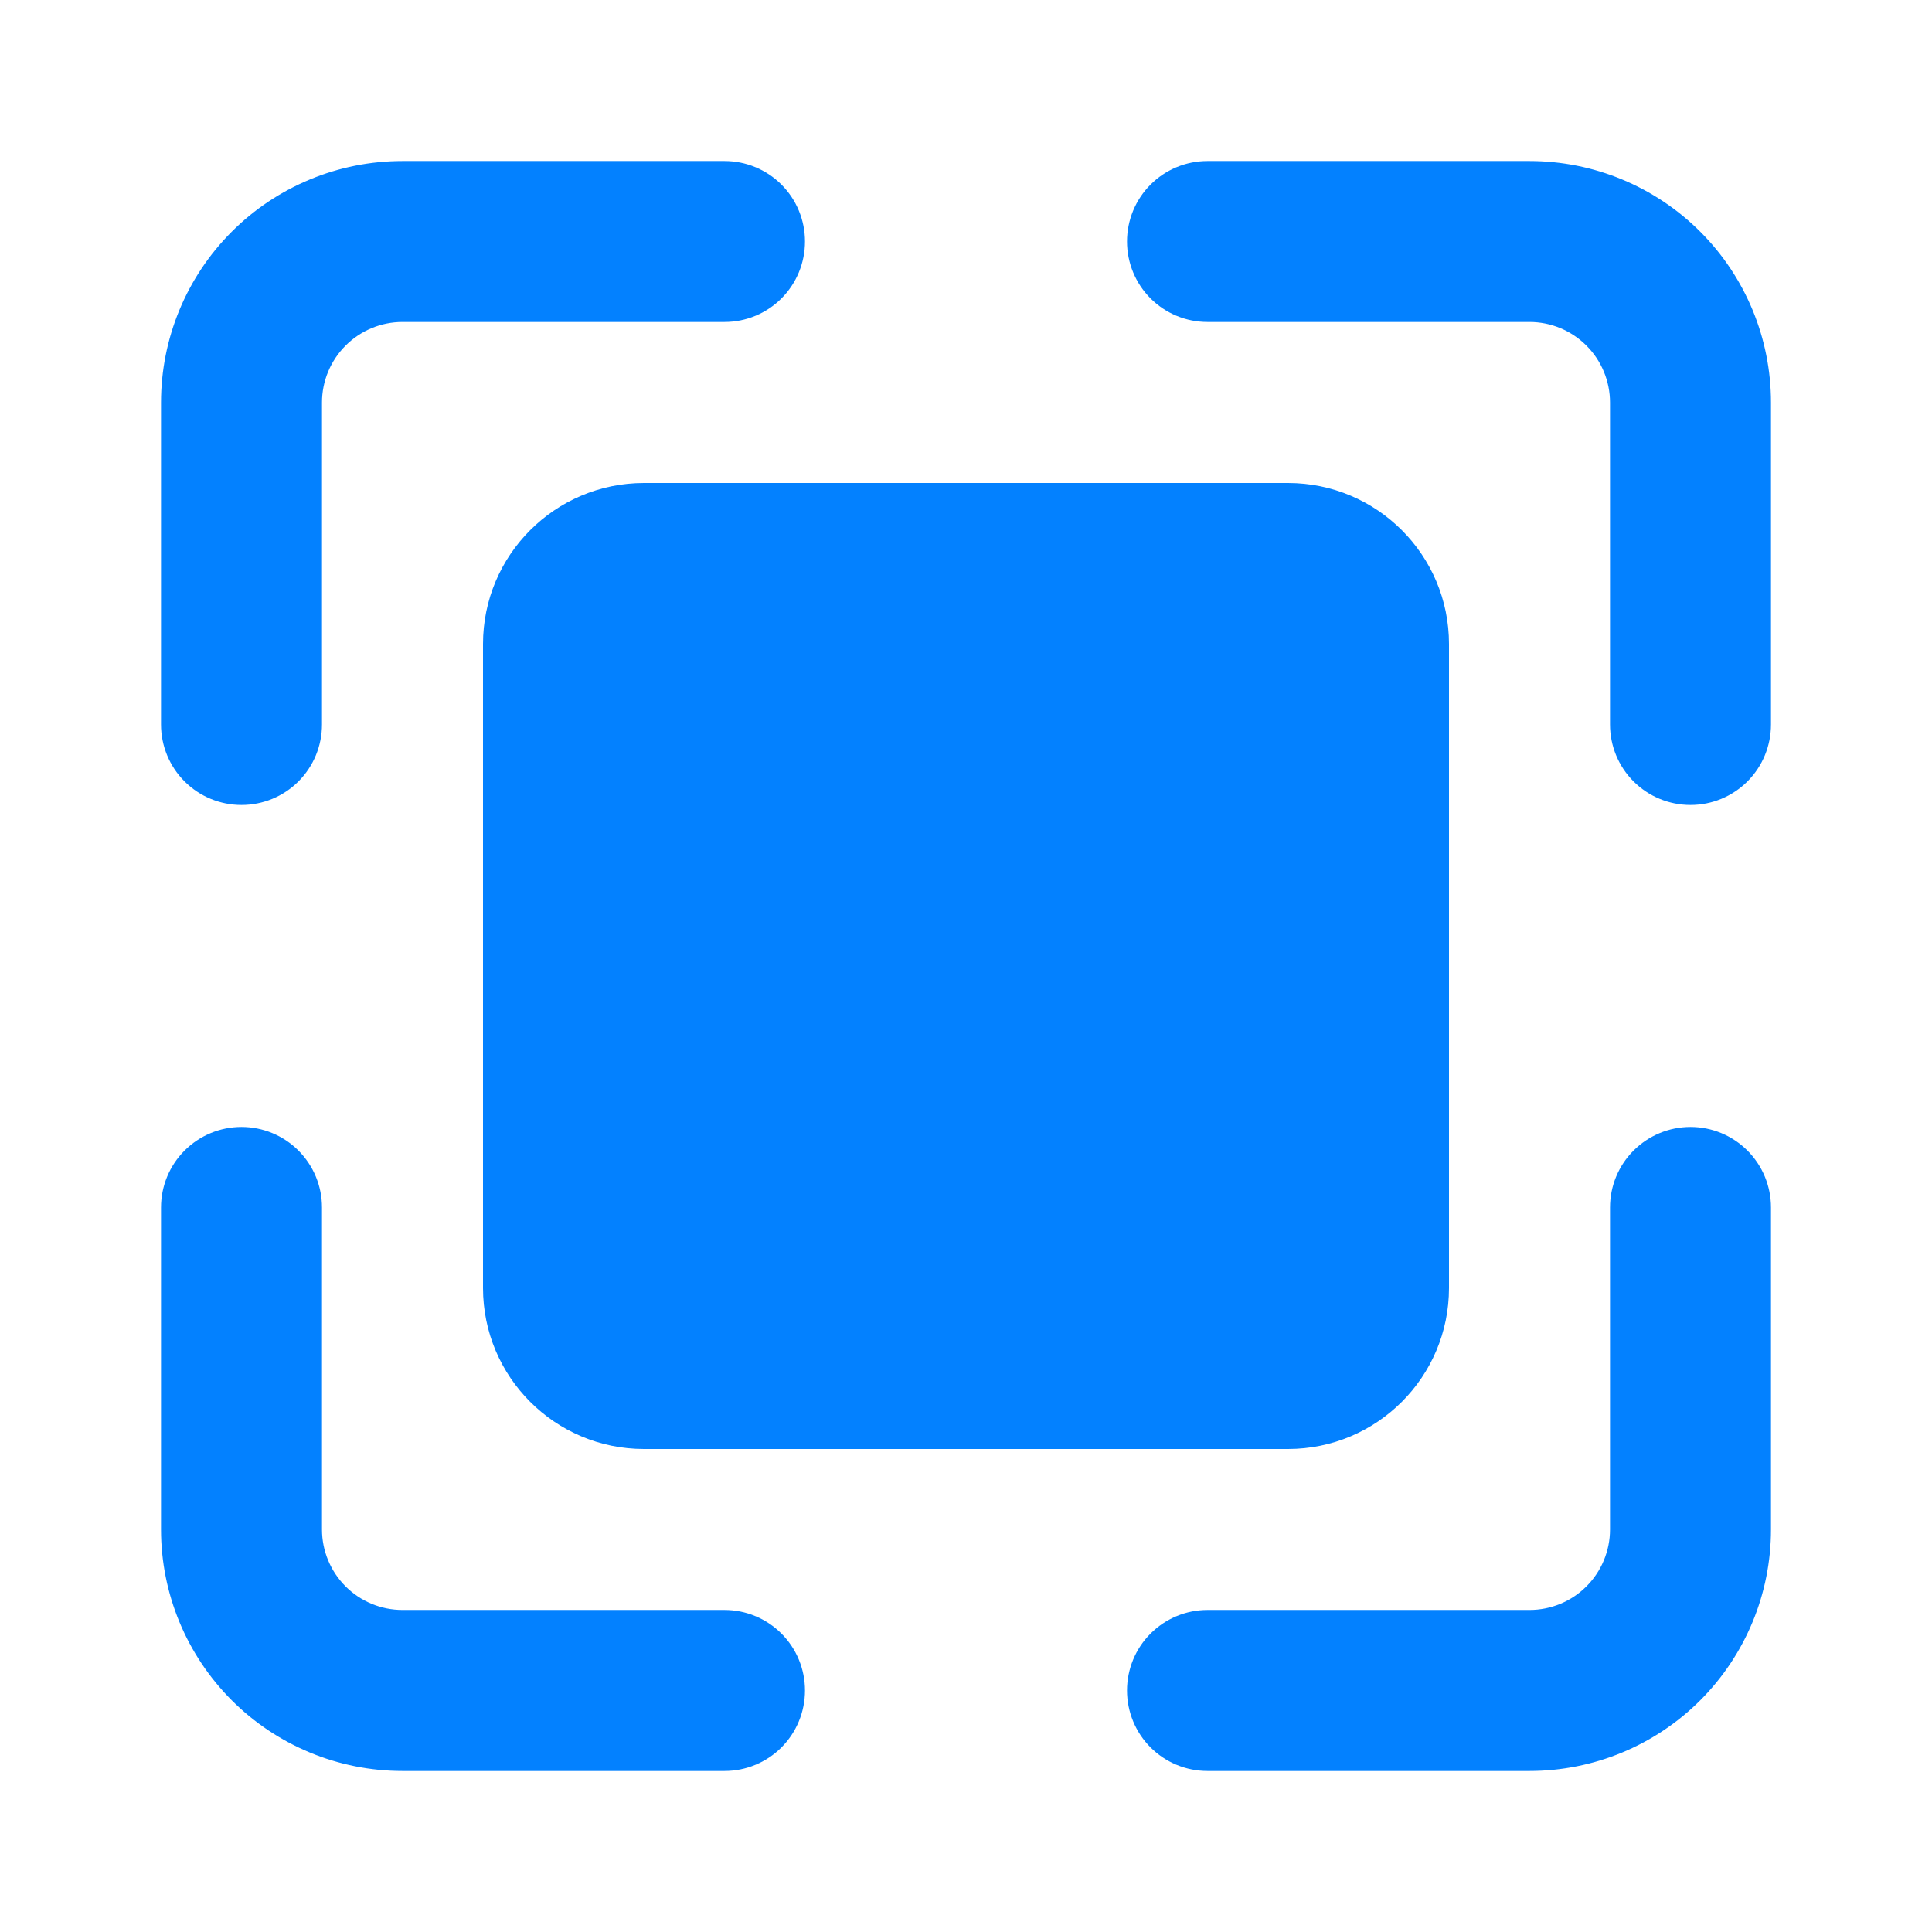 <svg width="32" height="32" viewBox="0 0 32 32" fill="none" xmlns="http://www.w3.org/2000/svg">
<g id="Iconly/Bulk/Time Circle">
<g id="scanner 1">
<g id="Layer 76">
<path id="Vector" d="M4 13.333C4.354 13.333 4.693 13.193 4.943 12.943C5.193 12.693 5.333 12.354 5.333 12V6.667C5.333 6.313 5.474 5.974 5.724 5.724C5.974 5.474 6.313 5.333 6.667 5.333H12C12.354 5.333 12.693 5.193 12.943 4.943C13.193 4.693 13.333 4.353 13.333 4C13.333 3.646 13.193 3.307 12.943 3.057C12.693 2.807 12.354 2.667 12 2.667H6.667C5.606 2.667 4.588 3.088 3.838 3.838C3.088 4.588 2.667 5.606 2.667 6.667V12C2.667 12.354 2.807 12.693 3.057 12.943C3.307 13.193 3.646 13.333 4 13.333Z" fill="#0381FF"/>
<path id="Vector_2" d="M25.333 2.667H20C19.646 2.667 19.307 2.807 19.057 3.057C18.807 3.307 18.667 3.646 18.667 4C18.667 4.353 18.807 4.693 19.057 4.943C19.307 5.193 19.646 5.333 20 5.333H25.333C25.687 5.333 26.026 5.474 26.276 5.724C26.526 5.974 26.667 6.313 26.667 6.667V12C26.667 12.354 26.807 12.693 27.057 12.943C27.307 13.193 27.646 13.333 28 13.333C28.354 13.333 28.693 13.193 28.943 12.943C29.193 12.693 29.333 12.354 29.333 12V6.667C29.333 5.606 28.912 4.588 28.162 3.838C27.412 3.088 26.394 2.667 25.333 2.667Z" fill="#0381FF"/>
<path id="Vector_3" d="M28 18.666C27.646 18.666 27.307 18.807 27.057 19.057C26.807 19.307 26.667 19.646 26.667 20V25.333C26.667 25.687 26.526 26.026 26.276 26.276C26.026 26.526 25.687 26.666 25.333 26.666H20C19.646 26.666 19.307 26.807 19.057 27.057C18.807 27.307 18.667 27.646 18.667 28C18.667 28.353 18.807 28.693 19.057 28.943C19.307 29.193 19.646 29.333 20 29.333H25.333C26.394 29.333 27.412 28.912 28.162 28.162C28.912 27.411 29.333 26.394 29.333 25.333V20C29.333 19.646 29.193 19.307 28.943 19.057C28.693 18.807 28.354 18.666 28 18.666Z" fill="#0381FF"/>
<path id="Vector_4" d="M12 26.666H6.667C6.313 26.666 5.974 26.526 5.724 26.276C5.474 26.026 5.333 25.687 5.333 25.333V20C5.333 19.646 5.193 19.307 4.943 19.057C4.693 18.807 4.354 18.666 4 18.666C3.646 18.666 3.307 18.807 3.057 19.057C2.807 19.307 2.667 19.646 2.667 20V25.333C2.667 26.394 3.088 27.411 3.838 28.162C4.588 28.912 5.606 29.333 6.667 29.333H12C12.354 29.333 12.693 29.193 12.943 28.943C13.193 28.693 13.333 28.353 13.333 28C13.333 27.646 13.193 27.307 12.943 27.057C12.693 26.807 12.354 26.666 12 26.666Z" fill="#0381FF"/>
<path id="Vector_5" d="M21.333 8H10.667C9.194 8 8 9.194 8 10.667V21.333C8 22.806 9.194 24 10.667 24H21.333C22.806 24 24 22.806 24 21.333V10.667C24 9.194 22.806 8 21.333 8Z" fill="#0381FF"/>
</g>
</g>
</g>
</svg>
